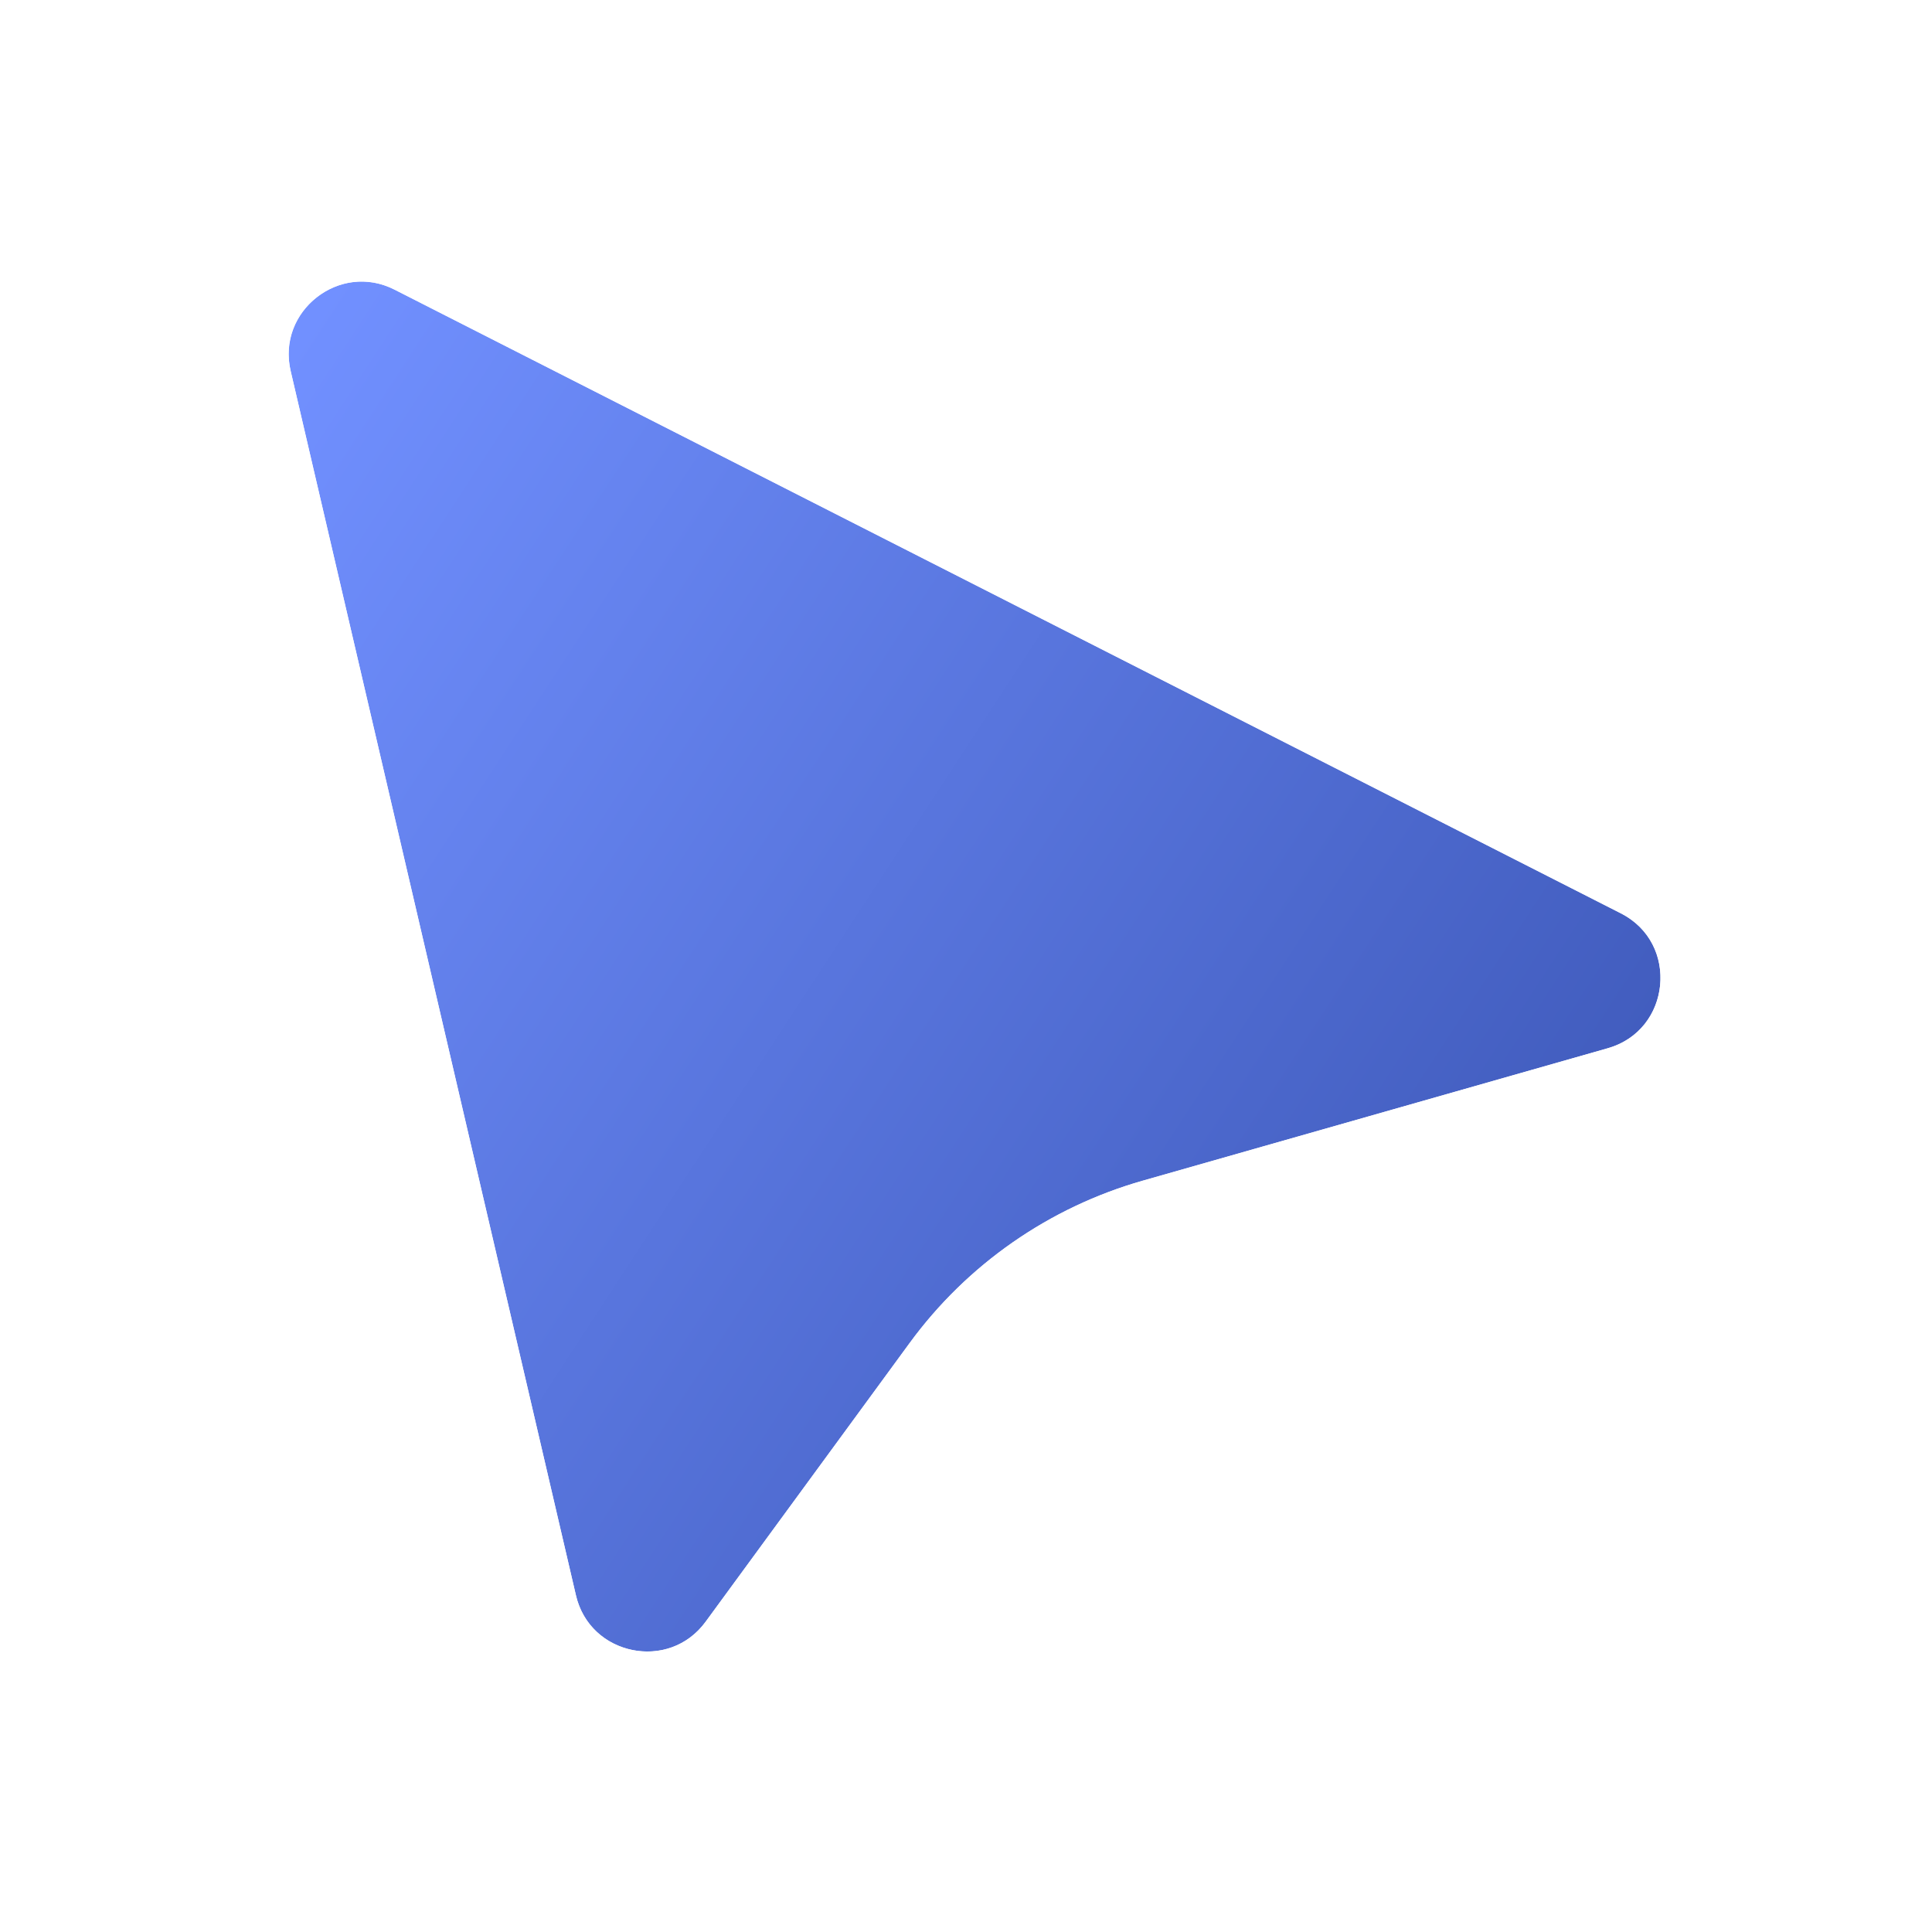 <svg width="53" height="53" viewBox="0 0 53 53" fill="none" xmlns="http://www.w3.org/2000/svg">
<g filter="url(#filter0_d_775_2)">
<path d="M15.798 43.758L7.975 10.184C7.589 8.529 9.314 7.177 10.829 7.948L44.458 25.052C46.078 25.876 45.847 28.26 44.099 28.758L31.351 32.389C28.783 33.12 26.532 34.687 24.955 36.842L19.36 44.485C18.349 45.865 16.186 45.423 15.798 43.758Z" fill="url(#paint0_linear_775_2)"/>
<path d="M6.514 10.525L14.337 44.098C15.016 47.012 18.802 47.786 20.57 45.371L26.165 37.728C27.545 35.842 29.515 34.471 31.762 33.831L44.51 30.201C47.57 29.329 47.974 25.157 45.138 23.715L11.509 6.611C8.858 5.262 5.839 7.627 6.514 10.525Z" stroke="white" stroke-width="3"/>
</g>
<defs>
<filter id="filter0_d_775_2" x="0.916" y="0.718" width="51.636" height="51.589" filterUnits="userSpaceOnUse" color-interpolation-filters="sRGB">
<feFlood flood-opacity="0" result="BackgroundImageFix"/>
<feColorMatrix in="SourceAlpha" type="matrix" values="0 0 0 0 0 0 0 0 0 0 0 0 0 0 0 0 0 0 127 0" result="hardAlpha"/>
<feOffset/>
<feGaussianBlur stdDeviation="2"/>
<feComposite in2="hardAlpha" operator="out"/>
<feColorMatrix type="matrix" values="0 0 0 0 0 0 0 0 0 0 0 0 0 0 0 0 0 0 0.15 0"/>
<feBlend mode="normal" in2="BackgroundImageFix" result="effect1_dropShadow_775_2"/>
<feBlend mode="normal" in="SourceGraphic" in2="effect1_dropShadow_775_2" result="shape"/>
</filter>
<linearGradient id="paint0_linear_775_2" x1="9" y1="8" x2="45" y2="31.5" gradientUnits="userSpaceOnUse">
<stop stop-color="#7190FF"/>
<stop offset="1" stop-color="#405BBC"/>
</linearGradient>
</defs>
</svg>
